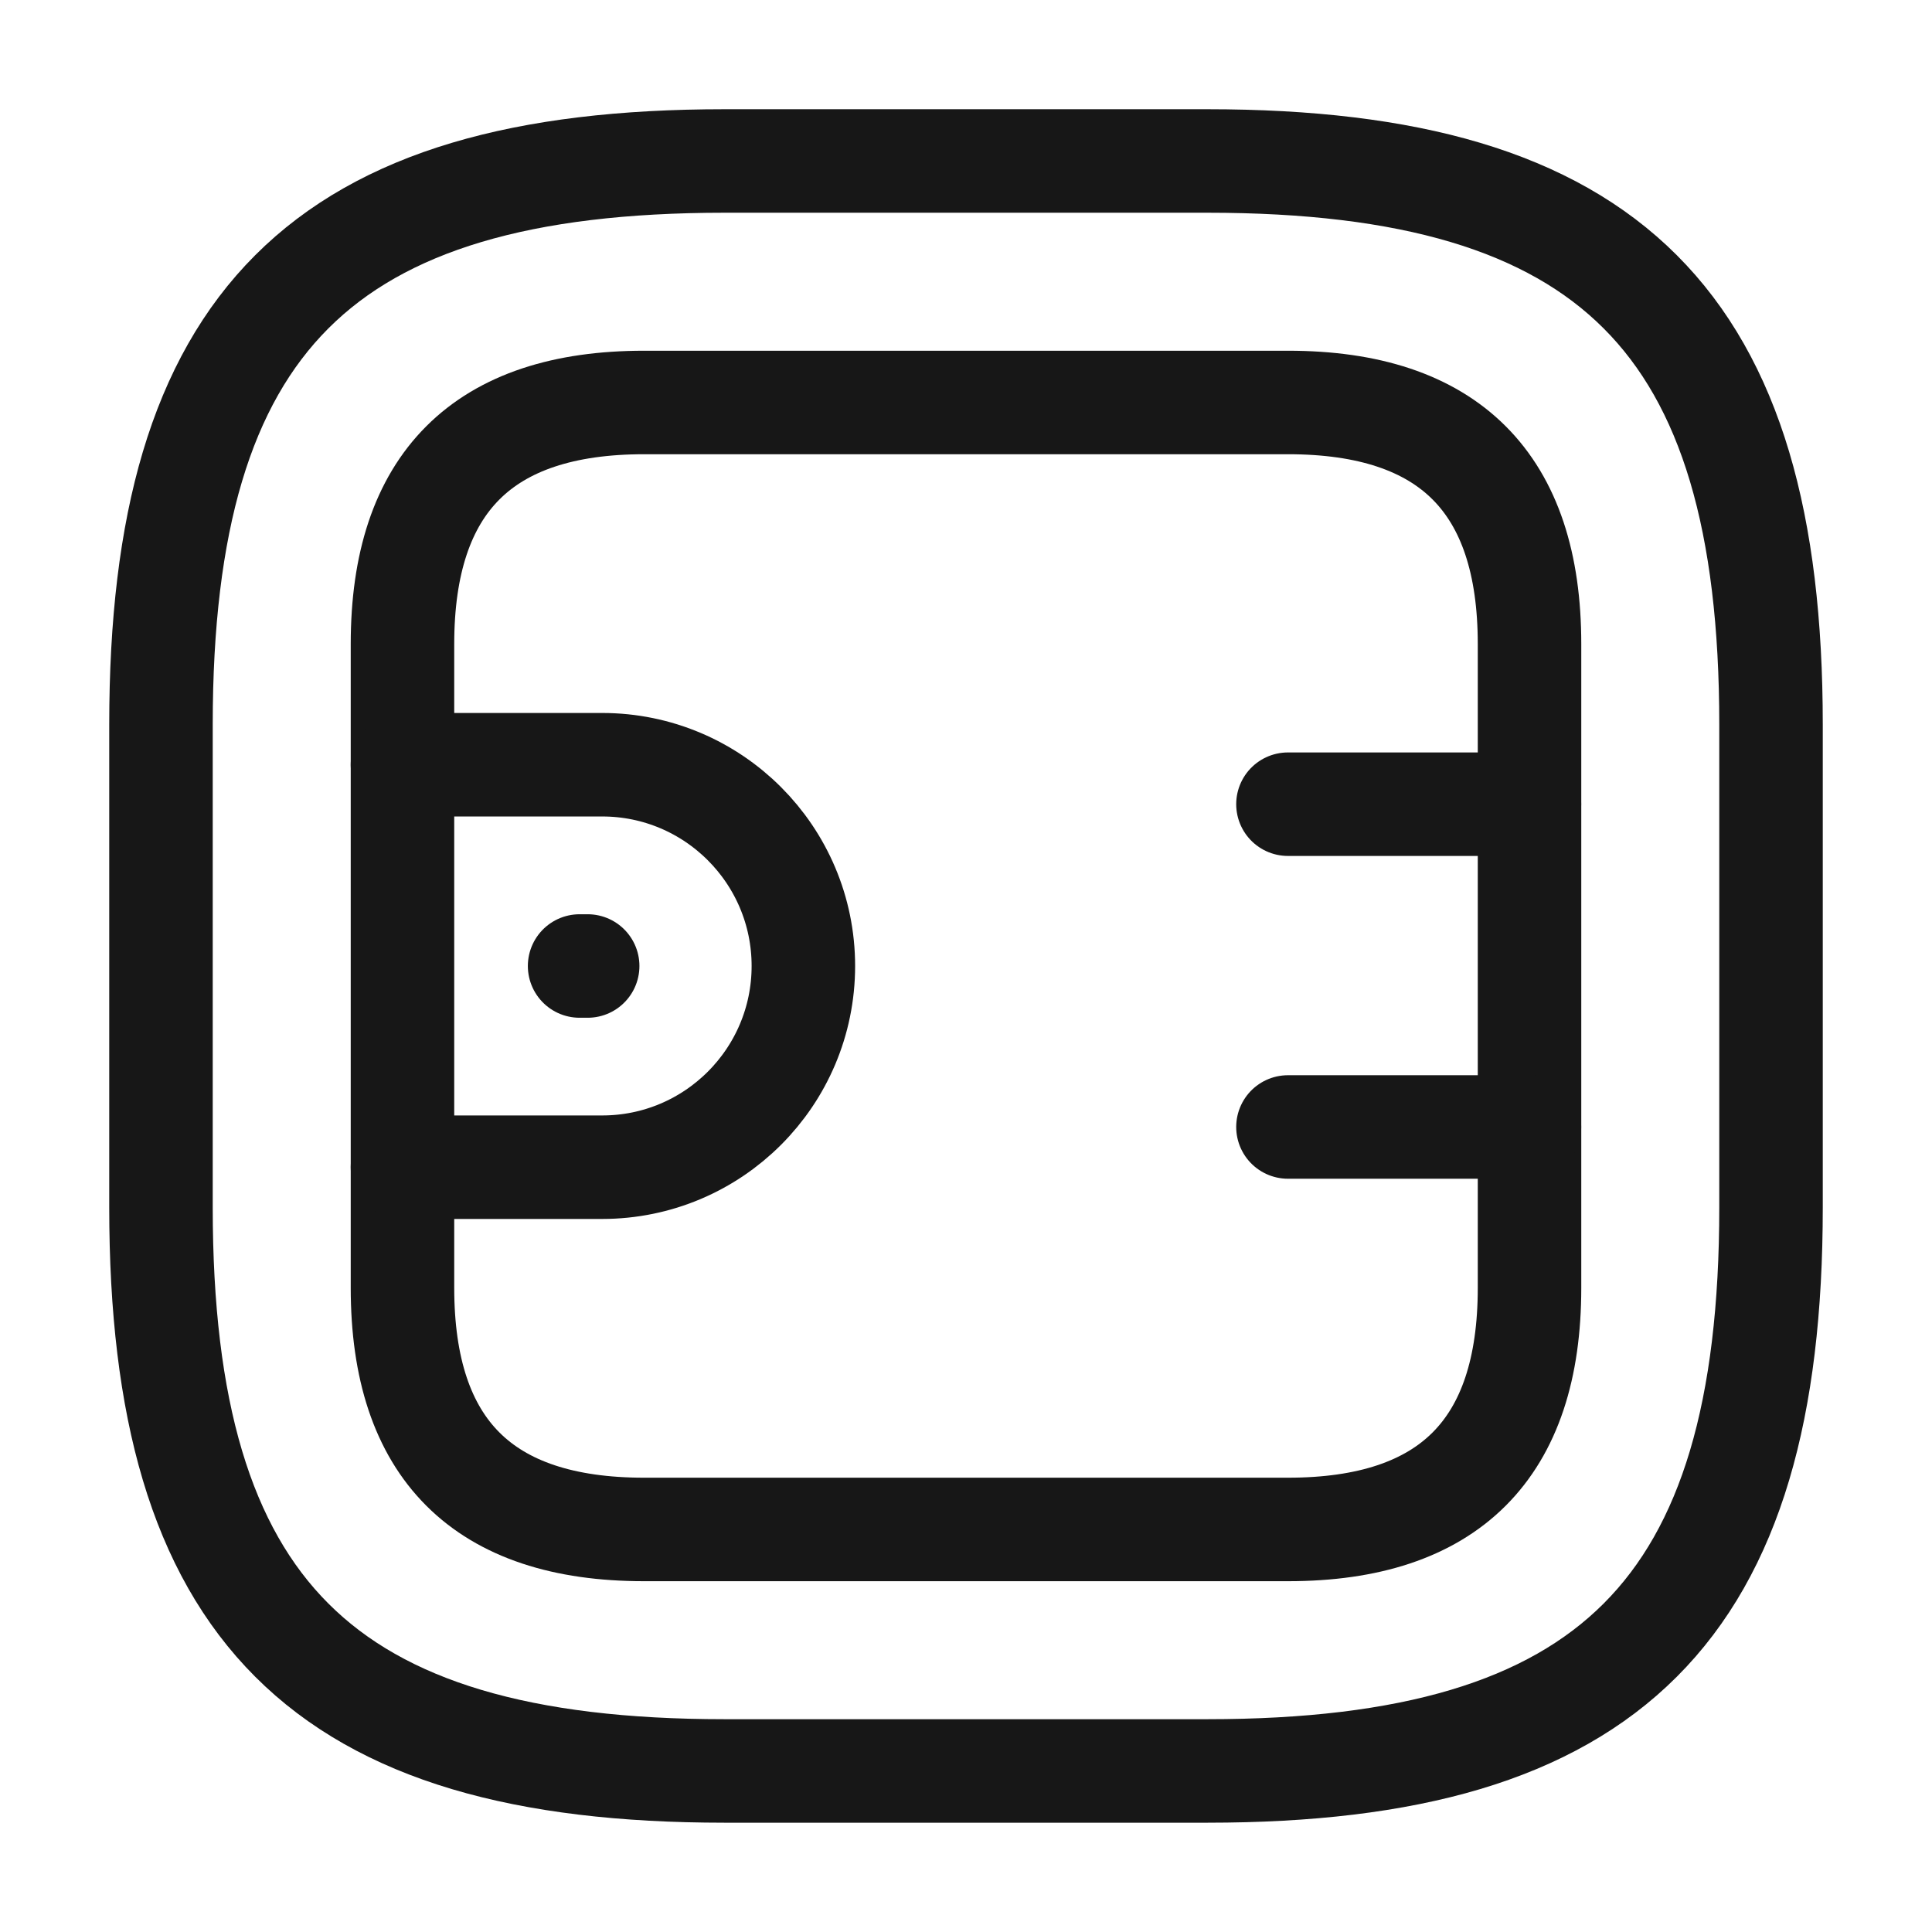 <svg width="28" height="28" viewBox="0 0 28 28" fill="none" xmlns="http://www.w3.org/2000/svg">
<path d="M10.5 25.666H17.5C23.334 25.666 25.667 23.333 25.667 17.5V10.5C25.667 4.666 23.334 2.333 17.5 2.333H10.5C4.667 2.333 2.333 4.666 2.333 10.5V17.5C2.333 23.333 4.667 25.666 10.5 25.666Z" stroke="#171717" stroke-width="1.5" stroke-linecap="round" stroke-linejoin="round"/>
<path d="M9.334 22.166H18.667C21 22.166 22.167 21 22.167 18.666V9.333C22.167 7 21 5.833 18.667 5.833H9.334C7 5.833 5.833 7 5.833 9.333V18.666C5.833 21 7 22.166 9.334 22.166Z" stroke="#171717" stroke-width="1.5" stroke-linecap="round" stroke-linejoin="round"/>
<path d="M5.833 11.083H8.727C10.337 11.083 11.643 12.39 11.643 14C11.643 15.61 10.337 16.916 8.727 16.916H5.833" stroke="#171717" stroke-width="1.5" stroke-linecap="round" stroke-linejoin="round"/>
<path d="M22.166 11.655H18.666" stroke="#171717" stroke-width="1.5" stroke-linecap="round" stroke-linejoin="round"/>
<path d="M22.166 16.333H18.666" stroke="#171717" stroke-width="1.5" stroke-linecap="round" stroke-linejoin="round"/>
<path d="M8.4 14H8.517" stroke="#171717" stroke-width="1.5" stroke-miterlimit="10" stroke-linecap="round" stroke-linejoin="round"/>
</svg>
